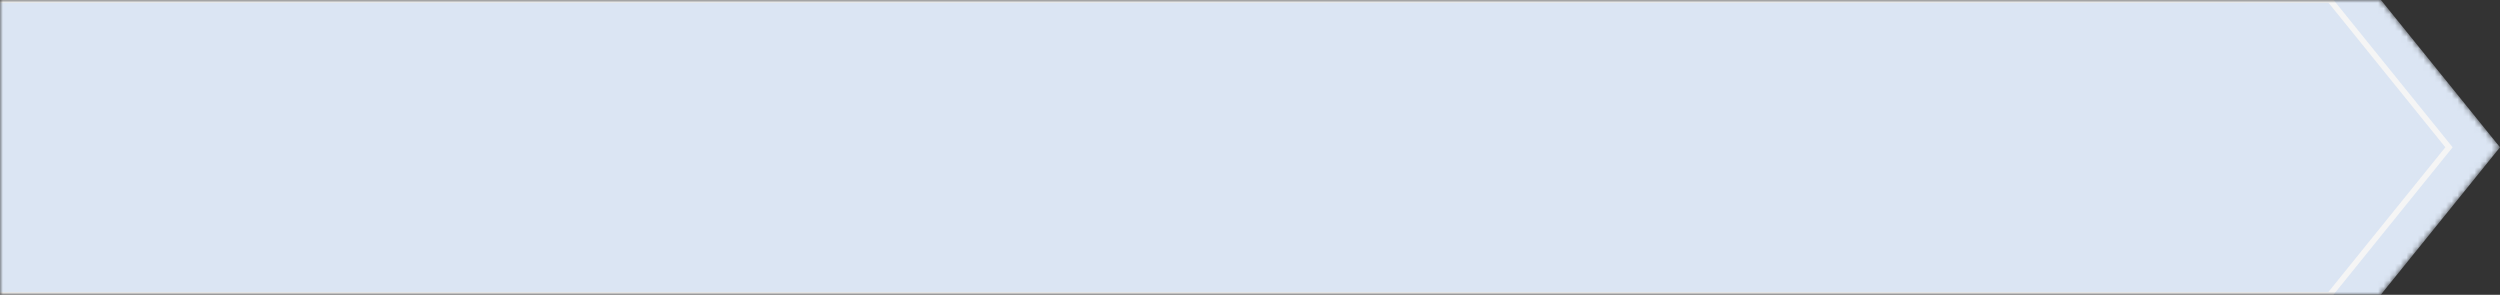 <svg width="441" height="52" viewBox="0 0 441 52" fill="none" xmlns="http://www.w3.org/2000/svg">
<rect x="0" y="0" width="441" height="52" fill="#333333" stroke="none"/>
<mask id="mask0_188_3290" style="mask-type:alpha" maskUnits="userSpaceOnUse" x="0" y="0" width="441" height="52">
<path d="M420 0H0V52H420V51.962L441 25.981L420 0Z" fill="#DBE5F3"/>
</mask>
<g mask="url(#mask0_188_3290)">
<path d="M420 0H0V52H420V51.962L441 25.981L420 0Z" fill="#DBE5F3"/>
<path d="M411 0H-9V52H411V51.962L432 25.981L411 0Z" stroke="#F5F5F5"/>
</g>
</svg>
